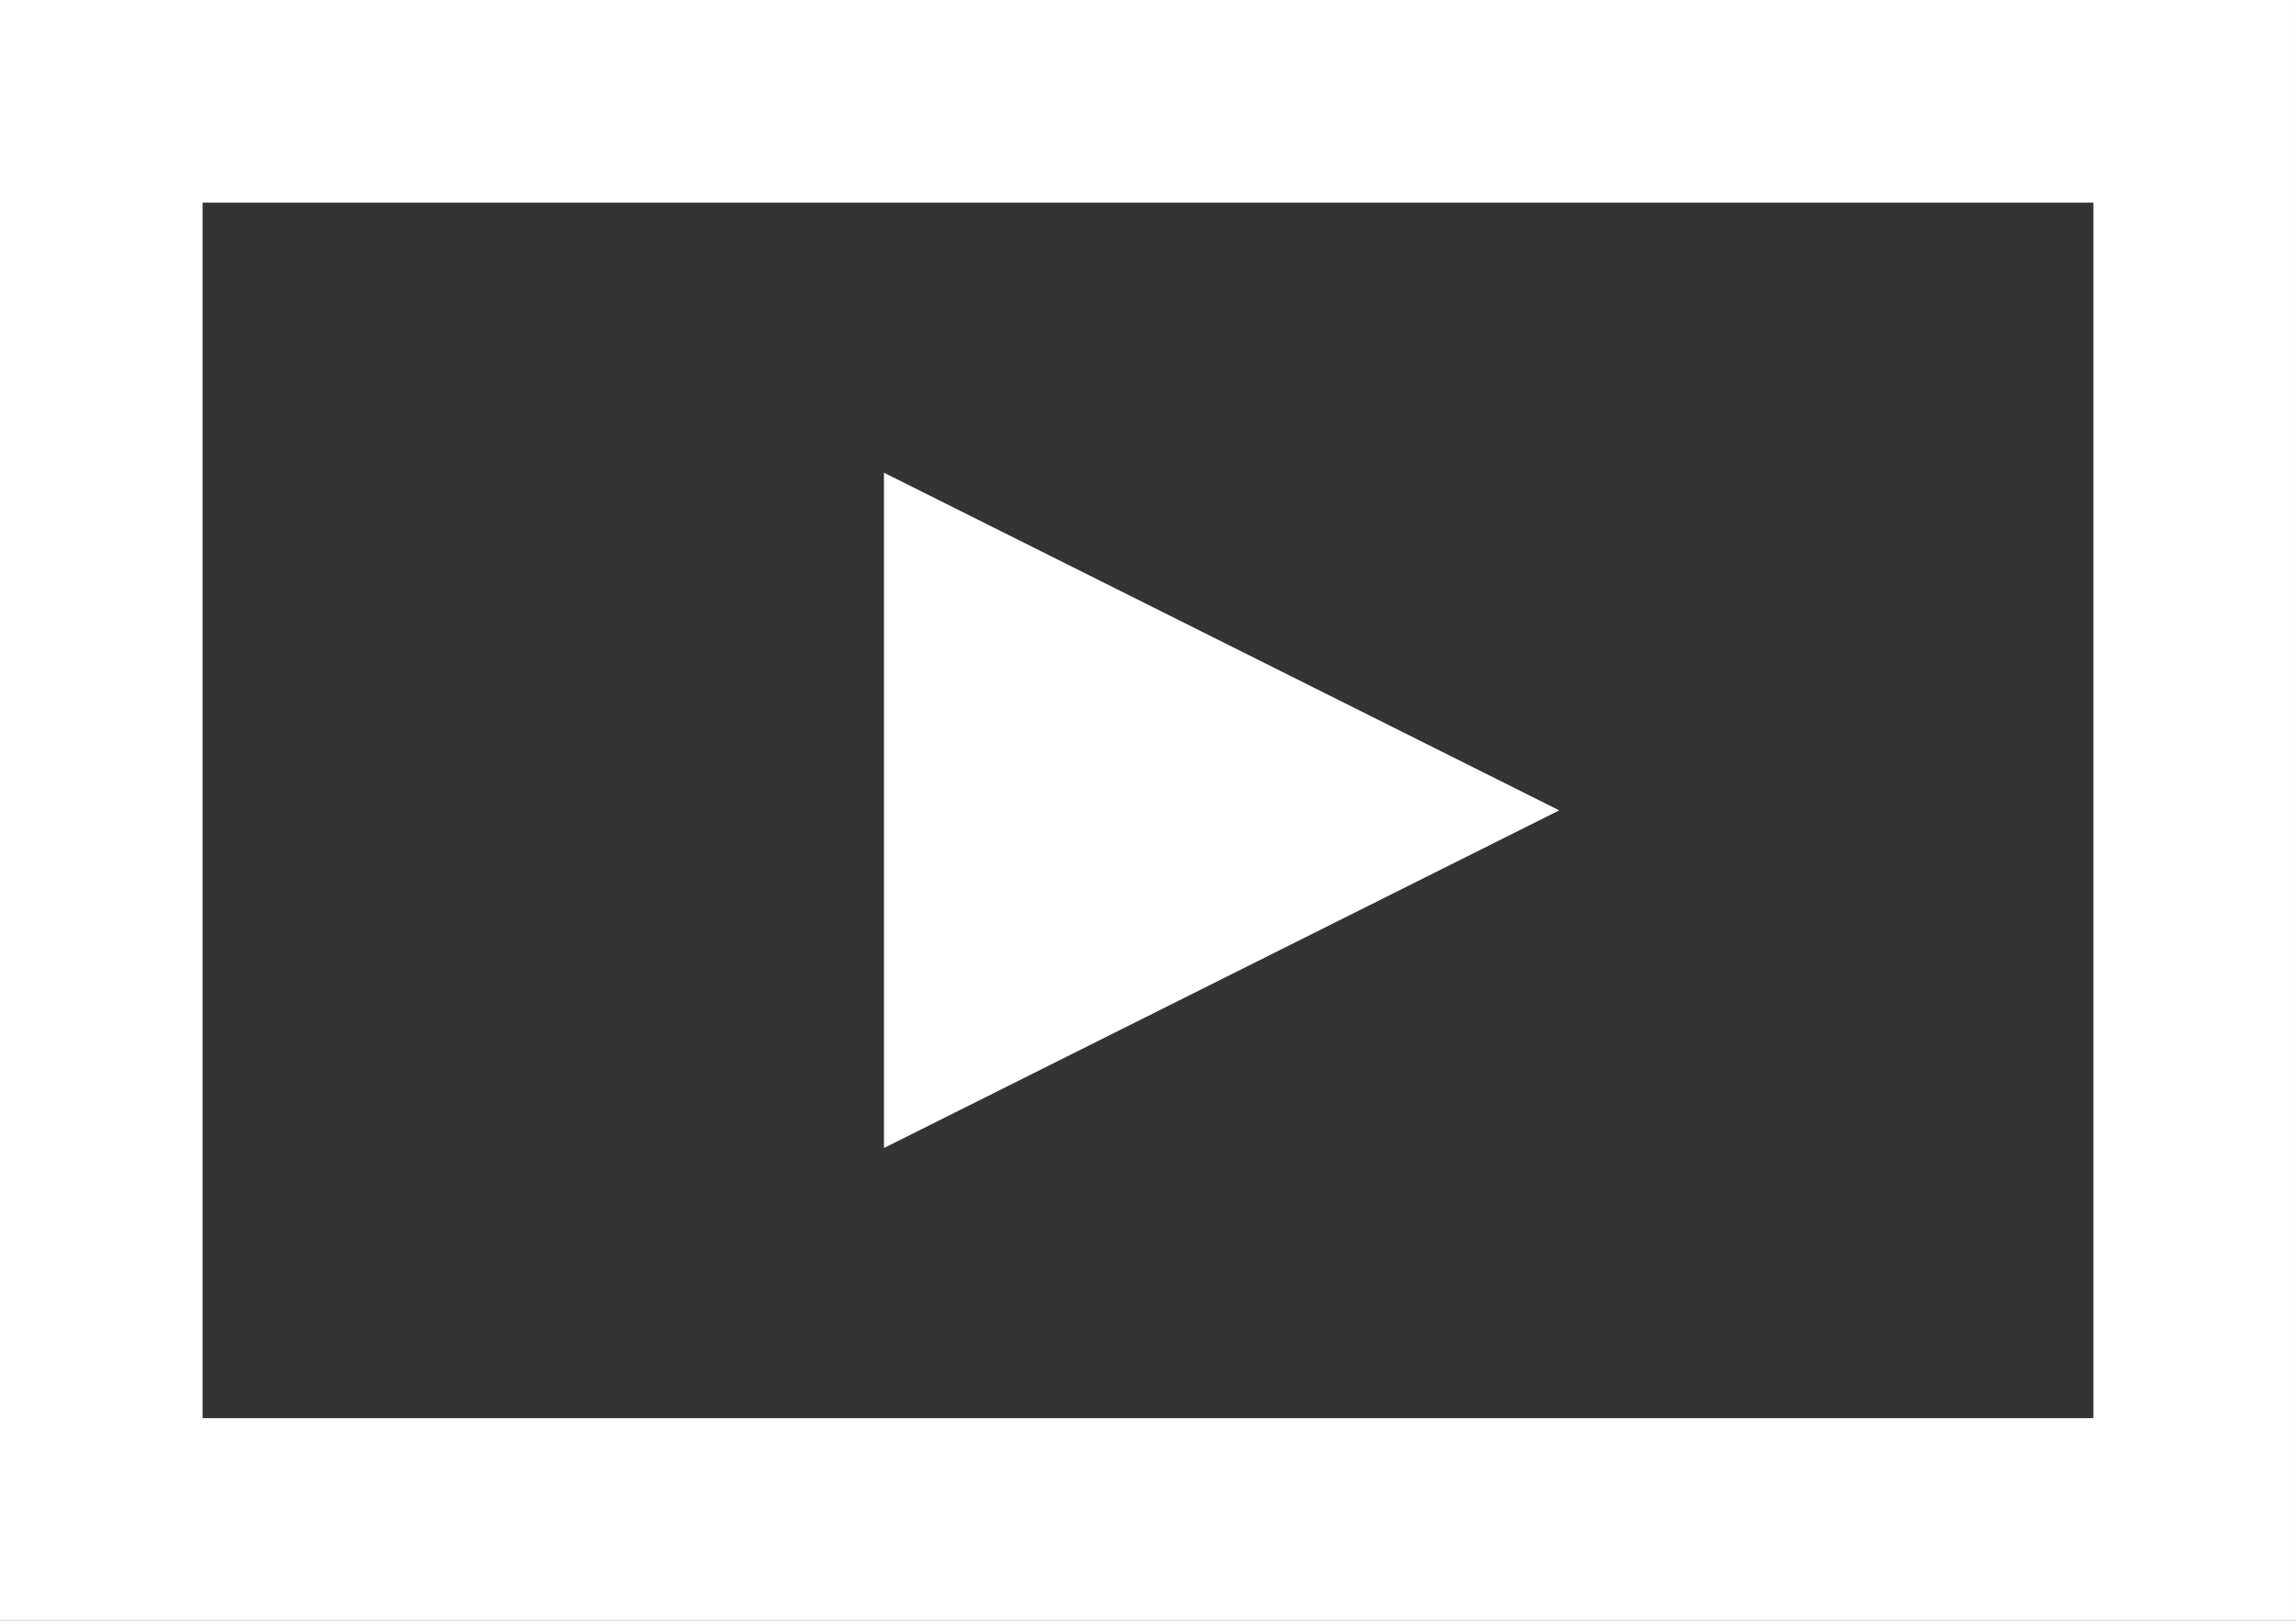 <svg id="Vidéo_02_Icon" data-name="Vidéo 02_Icon" xmlns="http://www.w3.org/2000/svg" width="17" height="12" viewBox="0 0 17 12">
  <rect x="0" y="0" width="17" height="12" fill="#333333" stroke="none"/>
  <g id="Rectangle_1896" data-name="Rectangle 1896" fill="#fff" fill-opacity="0" stroke="#fff" stroke-width="1.5">
    <rect width="17" height="12" stroke="none"/>
    <rect x="0.75" y="0.75" width="15.5" height="10.5" fill="none"/>
  </g>
  <path id="Polygon_1" data-name="Polygon 1" d="M2.5,0,5,5H0Z" transform="translate(11.545 3.5) rotate(90)" fill="#fff"/>
</svg>
